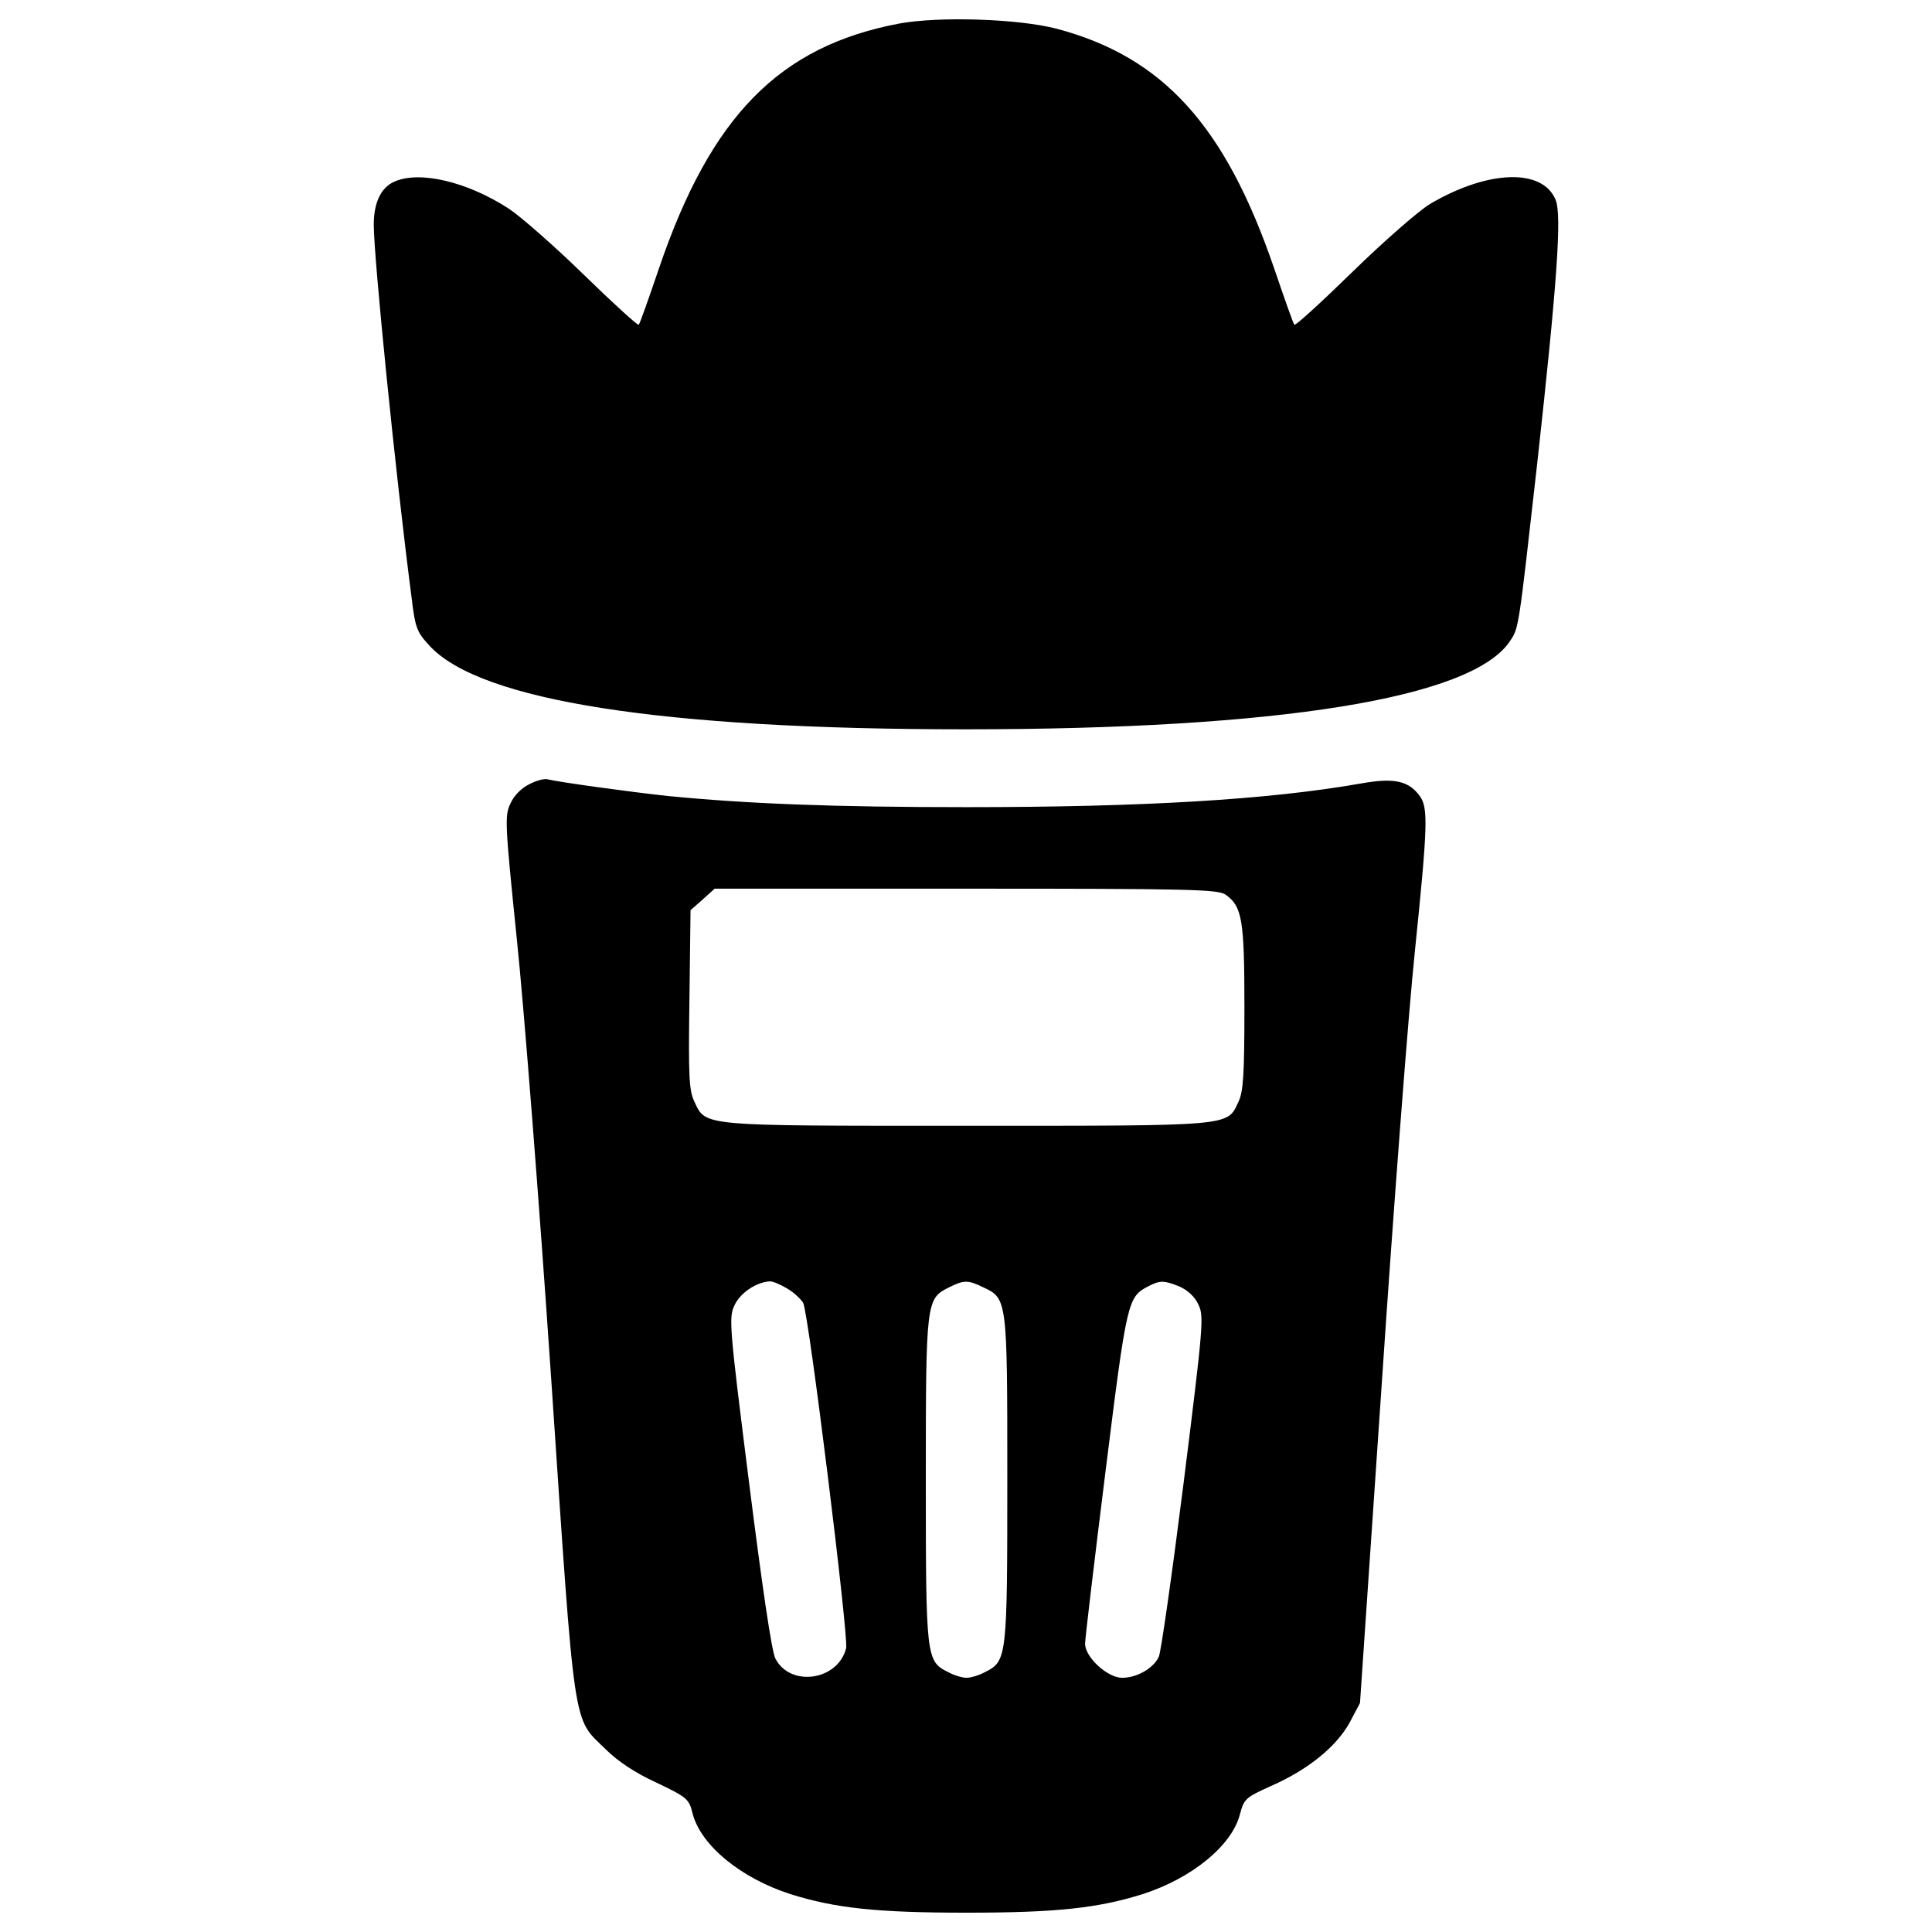 <?xml version="1.0" encoding="utf-8"?>
<!-- Svg Vector Icons : http://www.onlinewebfonts.com/icon -->
<!DOCTYPE svg PUBLIC "-//W3C//DTD SVG 1.1//EN" "http://www.w3.org/Graphics/SVG/1.1/DTD/svg11.dtd">
<svg version="1.1" xmlns="http://www.w3.org/2000/svg" xmlns:xlink="http://www.w3.org/1999/xlink" x="0px" y="0px" viewBox="0 0 1000 1000" enable-background="new 0 0 1000 1000" xml:space="preserve">
<g><g transform="translate(0,512) scale(0.1,-0.1)"><path d="M4653.9,4998c-619.4-117-974.1-477.5-1242.6-1265.6c-53.7-157.2-99.7-289.6-105.5-293.4c-3.8-5.8-132.3,111.2-281.9,257c-151.5,147.7-326,301.1-389.3,343.3c-214.8,140-464.1,199.4-594.5,140c-69-30.7-105.5-109.3-105.5-222.4c0-168.8,111.2-1279.1,195.6-1929.1c19.2-159.2,26.8-178.3,94-251.2c262.7-283.8,1202.3-431.5,2771-431.5c1624.2,0,2621.4,161.1,2818.9,454.5c47.9,70.9,44.1,49.9,141.9,916.6c103.6,937.7,128.5,1290.6,95.9,1369.2c-67.1,164.9-350.9,155.3-650.1-21.1c-57.5-34.5-237.8-191.8-398.9-349c-161.1-157.3-297.2-281.9-303-276.1c-5.7,3.8-51.8,136.1-105.5,293.4c-253.1,738.3-575.3,1093-1125.6,1238.8C5271.3,5022.9,4861,5036.3,4653.9,4998z"/><path d="M2740.1,1061.1c-40.3-19.2-80.5-59.4-97.8-99.7c-30.7-63.3-28.8-101.6,32.6-699.9c36.4-347.1,117-1375,178.3-2282c124.6-1850.5,109.3-1745,281.9-1913.8c61.4-61.4,153.4-122.7,262.7-172.6c161.1-76.7,168.8-84.4,187.9-163c44.1-163,249.3-331.7,506.2-414.2c232-72.9,448.7-95.9,910.9-95.9c462.1,0,678.8,23,910.9,95.9c257,82.5,464.1,253.1,504.3,414.2c21.1,78.6,28.8,86.3,161.1,145.7c191.8,84.4,337.5,203.3,406.5,327.9l53.7,101.6L7152.5-2034c61.4,914.7,138.1,1917.6,170.7,2228.3c67.1,653.9,69,742.1,26.9,803.5c-57.5,80.5-132.3,97.8-304.9,67.1c-479.4-84.4-1129.5-122.7-2042.3-122.7c-690.3,0-1131.4,17.3-1543.7,57.5c-197.5,21.1-571.5,72.9-623.2,86.3C2820.6,1091.7,2776.5,1080.3,2740.1,1061.1z M6343.3,489.6c86.3-61.4,97.8-128.5,97.8-584.9c0-345.2-5.7-435.3-30.7-487.1C6351-710.8,6389.3-707,5002.9-707c-1390.3,0-1348.1-3.8-1409.5,126.6c-26.8,55.6-30.7,132.3-24.9,527.3l5.7,462.1l63.3,55.6l61.4,55.6H4999C6168.8,520.3,6303,516.5,6343.3,489.6z M4076.7-1550.7c32.6-19.2,69-53.7,80.5-72.9c28.8-53.7,235.9-1729.7,222.4-1787.2c-42.2-168.7-289.6-203.3-366.3-53.7c-19.2,36.4-69,377.8-136.2,910.9c-103.5,818.8-105.5,855.3-74.8,918.5c28.8,63.3,115.1,120.8,184.1,122.7C4001.9-1512.4,4042.1-1529.6,4076.7-1550.7z M5089.2-1543c124.6-57.5,124.6-63.3,124.6-993.3c0-920.5-1.9-941.6-113.1-997.2c-30.7-17.2-74.8-30.7-97.8-30.7c-23,0-67.1,13.4-97.8,30.7c-111.2,55.6-113.1,76.7-113.1,997.2c0,926.2,1.9,933.9,120.8,993.3C4989.5-1504.7,5010.6-1504.7,5089.2-1543z M6105.5-1539.2c42.2-19.2,78.6-51.8,97.8-94c28.8-59.4,25-107.4-76.7-920.5c-59.4-469.8-117-876.4-128.5-901.3c-26.9-59.5-113.1-109.3-189.9-109.3c-76.7,0-191.8,107.4-191.8,176.4c0,26.8,47.9,427.6,105.5,889.8c111.2,891.7,115.1,905.1,222.4,960.7C6003.9-1506.6,6025-1506.6,6105.5-1539.2z"/></g></g>
</svg>